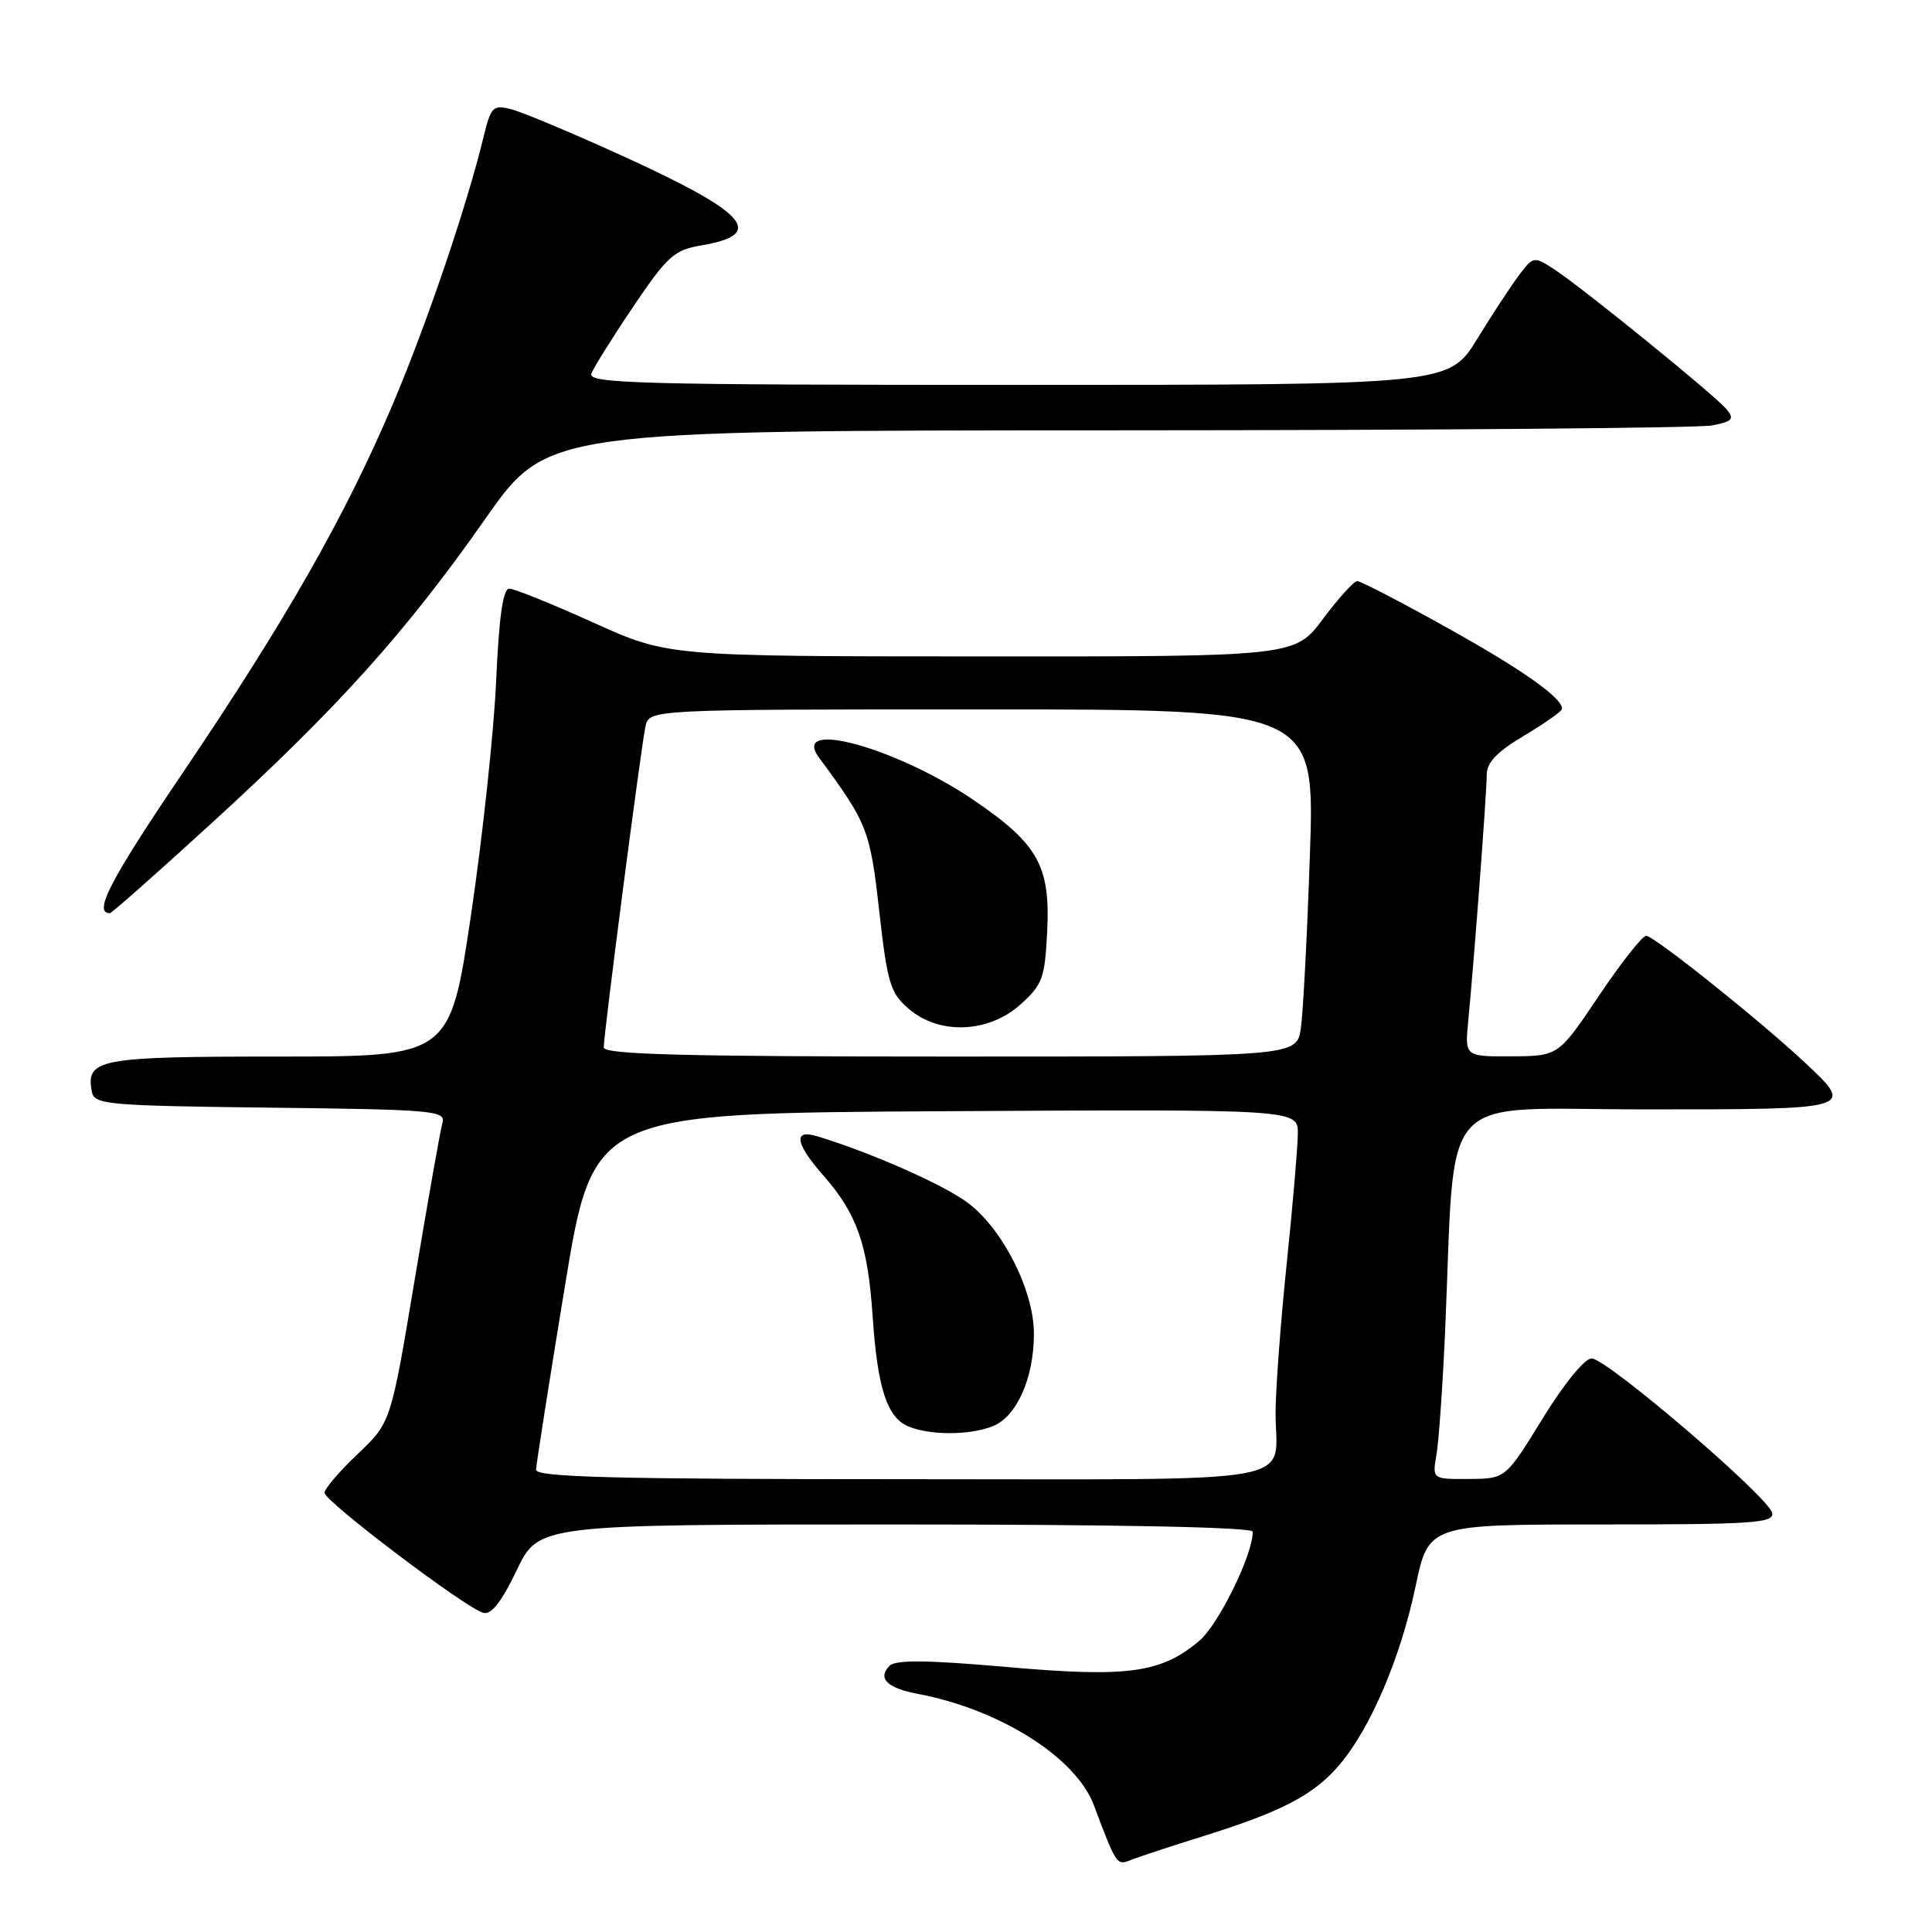 <?xml version="1.0" encoding="UTF-8" standalone="no"?>
<!DOCTYPE svg PUBLIC "-//W3C//DTD SVG 1.1//EN" "http://www.w3.org/Graphics/SVG/1.1/DTD/svg11.dtd" >
<svg xmlns="http://www.w3.org/2000/svg" xmlns:xlink="http://www.w3.org/1999/xlink" version="1.1" viewBox="0 0 256 256">
 <g >
 <path fill="currentColor"
d=" M 159.50 243.28 C 169.95 240.01 174.14 237.81 177.53 233.79 C 181.62 228.96 185.59 219.63 187.56 210.25 C 189.29 202.00 189.29 202.00 212.22 202.00 C 232.27 202.00 235.11 201.81 234.82 200.47 C 234.38 198.38 212.90 180.00 210.90 180.00 C 209.97 180.00 207.24 183.35 204.40 187.97 C 199.50 195.94 199.50 195.94 194.64 195.97 C 189.78 196.00 189.78 196.00 190.34 192.75 C 190.65 190.96 191.16 183.65 191.48 176.50 C 192.92 143.77 190.01 147.00 218.09 147.00 C 245.76 147.00 245.76 147.00 239.25 140.88 C 233.35 135.34 219.17 124.00 218.13 124.00 C 217.62 124.00 214.79 127.58 211.85 131.97 C 206.50 139.93 206.50 139.93 200.30 139.97 C 194.09 140.00 194.09 140.00 194.55 135.25 C 195.34 127.16 197.00 105.01 197.00 102.65 C 197.00 101.03 198.37 99.60 201.98 97.46 C 204.72 95.83 206.97 94.24 206.98 93.92 C 207.03 92.47 201.62 88.66 191.57 83.08 C 185.57 79.73 180.29 77.00 179.84 77.00 C 179.40 77.00 177.36 79.25 175.31 82.00 C 171.57 87.00 171.57 87.00 130.04 86.98 C 88.50 86.97 88.50 86.97 78.59 82.48 C 73.14 80.02 68.14 78.00 67.48 78.00 C 66.65 78.00 66.12 81.74 65.74 90.25 C 65.44 96.99 63.94 110.94 62.41 121.25 C 59.62 140.00 59.62 140.00 36.93 140.00 C 12.95 140.00 11.34 140.31 12.18 144.70 C 12.50 146.36 14.31 146.52 35.82 146.77 C 57.37 147.02 59.09 147.17 58.63 148.77 C 58.35 149.72 56.71 159.05 54.96 169.50 C 51.79 188.50 51.79 188.50 47.40 192.66 C 44.98 194.95 43.00 197.27 43.00 197.80 C 43.00 198.93 61.73 213.10 64.04 213.71 C 65.10 214.00 66.46 212.26 68.47 208.06 C 71.37 202.00 71.37 202.00 118.68 202.00 C 148.33 202.00 166.00 202.36 166.00 202.96 C 166.00 206.02 161.46 215.28 158.90 217.43 C 153.82 221.71 149.41 222.30 133.35 220.88 C 122.87 219.96 118.68 219.92 117.88 220.72 C 116.22 222.38 117.55 223.69 121.66 224.46 C 132.49 226.50 142.59 232.89 144.95 239.21 C 147.87 247.03 148.00 247.22 149.77 246.49 C 150.72 246.10 155.10 244.65 159.50 243.28 Z  M 28.25 108.88 C 44.82 93.73 53.81 83.72 64.29 68.77 C 72.50 57.04 72.50 57.04 148.13 57.02 C 189.72 57.01 225.16 56.72 226.89 56.37 C 229.57 55.84 229.85 55.52 228.77 54.22 C 227.24 52.38 209.57 38.03 205.86 35.63 C 203.29 33.96 203.16 33.98 201.36 36.35 C 200.34 37.69 197.81 41.53 195.75 44.89 C 191.99 51.00 191.99 51.00 134.89 51.00 C 84.59 51.00 77.85 50.82 78.36 49.50 C 78.68 48.68 81.18 44.67 83.93 40.60 C 88.44 33.92 89.33 33.12 92.96 32.51 C 101.57 31.05 99.04 28.20 82.42 20.63 C 75.77 17.60 69.16 14.83 67.73 14.47 C 65.32 13.86 65.05 14.14 64.07 18.16 C 61.87 27.26 56.55 42.92 52.07 53.50 C 45.81 68.27 37.91 82.14 24.29 102.29 C 14.56 116.67 12.31 121.00 14.56 121.00 C 14.80 121.00 20.96 115.55 28.25 108.88 Z  M 71.03 194.75 C 71.05 194.06 72.76 183.15 74.84 170.50 C 78.62 147.50 78.62 147.50 125.31 147.24 C 172.00 146.98 172.00 146.98 171.97 150.24 C 171.95 152.03 171.29 159.80 170.49 167.50 C 169.69 175.20 169.03 184.05 169.02 187.17 C 168.99 196.91 174.10 196.00 119.39 196.00 C 81.33 196.00 71.01 195.73 71.03 194.75 Z  M 131.48 189.01 C 134.69 187.79 137.00 182.64 137.00 176.73 C 137.00 171.04 132.93 162.95 128.30 159.42 C 125.18 157.04 115.39 152.71 108.25 150.55 C 105.06 149.58 105.38 151.54 109.13 155.80 C 113.56 160.84 114.99 164.94 115.62 174.30 C 116.26 183.94 117.54 187.87 120.41 189.03 C 123.31 190.20 128.37 190.19 131.48 189.01 Z  M 80.00 138.79 C 80.00 136.94 84.96 98.82 85.53 96.25 C 86.04 94.00 86.04 94.00 130.13 94.00 C 174.23 94.00 174.23 94.00 173.57 113.25 C 173.21 123.84 172.67 134.19 172.37 136.25 C 171.82 140.00 171.82 140.00 125.91 140.00 C 90.57 140.00 80.00 139.72 80.00 138.79 Z  M 135.19 133.12 C 138.14 130.48 138.45 129.64 138.76 123.37 C 139.19 114.75 137.53 111.79 128.99 106.00 C 118.79 99.07 104.70 95.20 108.52 100.38 C 114.95 109.10 115.29 109.96 116.50 120.70 C 117.58 130.29 117.97 131.58 120.41 133.67 C 124.44 137.15 130.96 136.90 135.19 133.12 Z "/>
</g>
</svg>